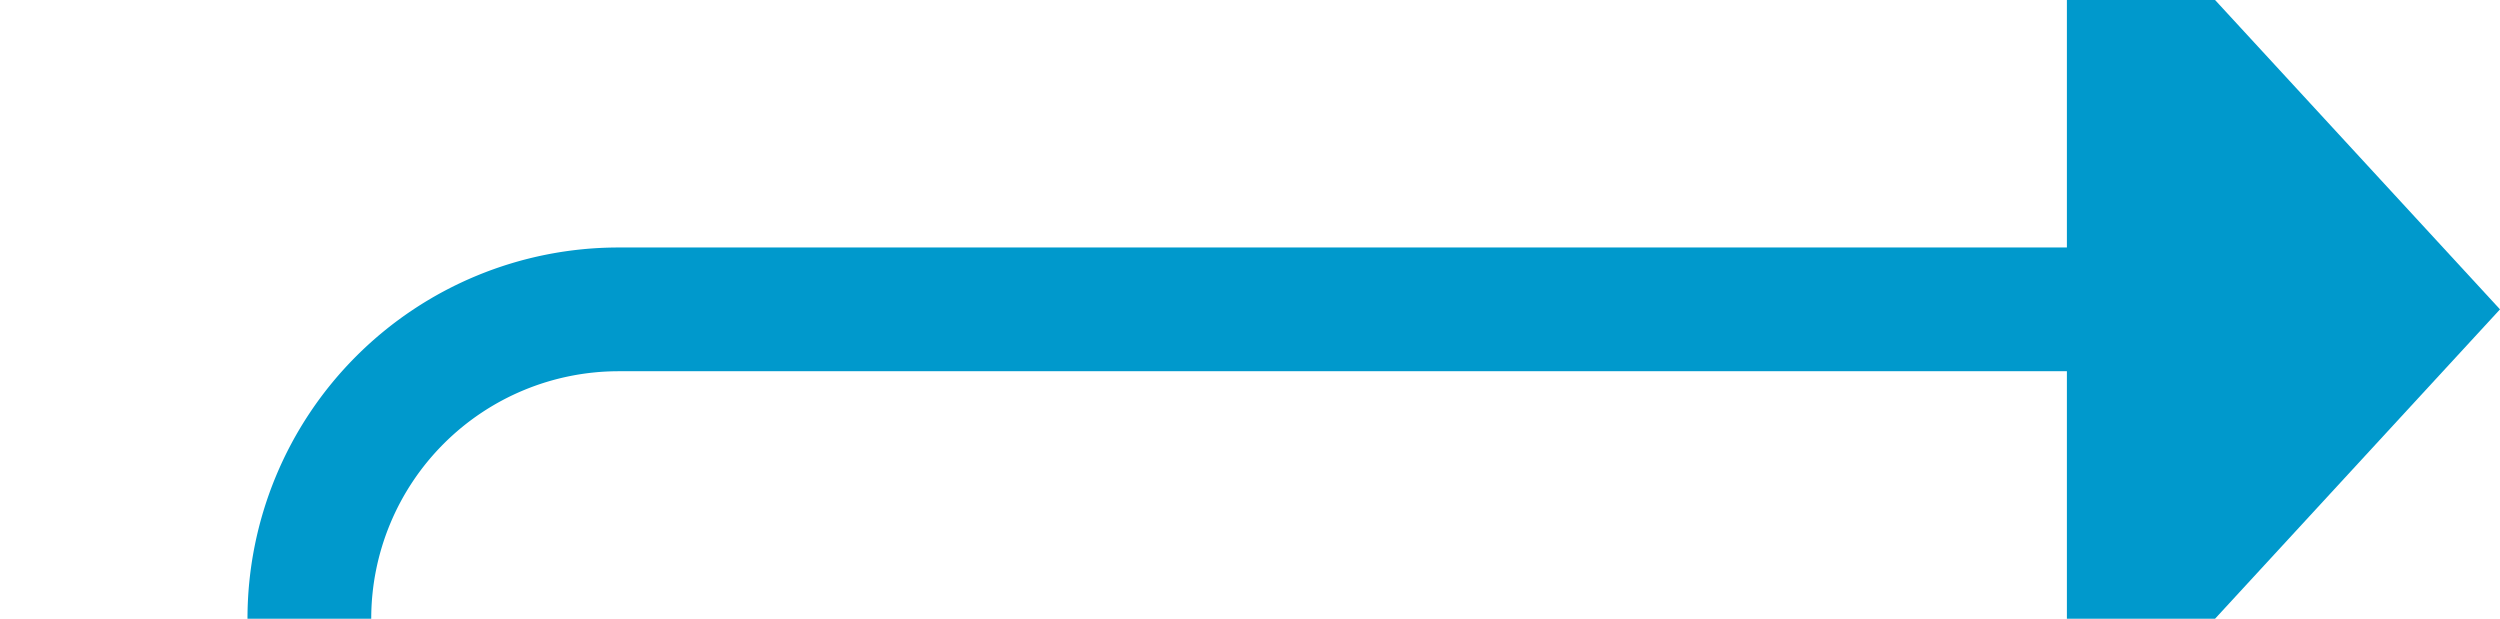 ﻿<?xml version="1.0" encoding="utf-8"?>
<svg version="1.1" xmlns:xlink="http://www.w3.org/1999/xlink" width="40.406px" height="10px" preserveAspectRatio="xMinYMid meet" viewBox="556.594 140  40.406 8" xmlns="http://www.w3.org/2000/svg">
  <path d="M 570 190  L 566.594 190  A 5 5 0 0 1 561.594 185 L 561.594 149  A 5 5 0 0 1 566.594 144 L 591 144  " stroke-width="2" stroke="#0099cc" fill="none" />
  <path d="M 590 151.6  L 597 144  L 590 136.4  L 590 151.6  Z " fill-rule="nonzero" fill="#0099cc" stroke="none" />
</svg>